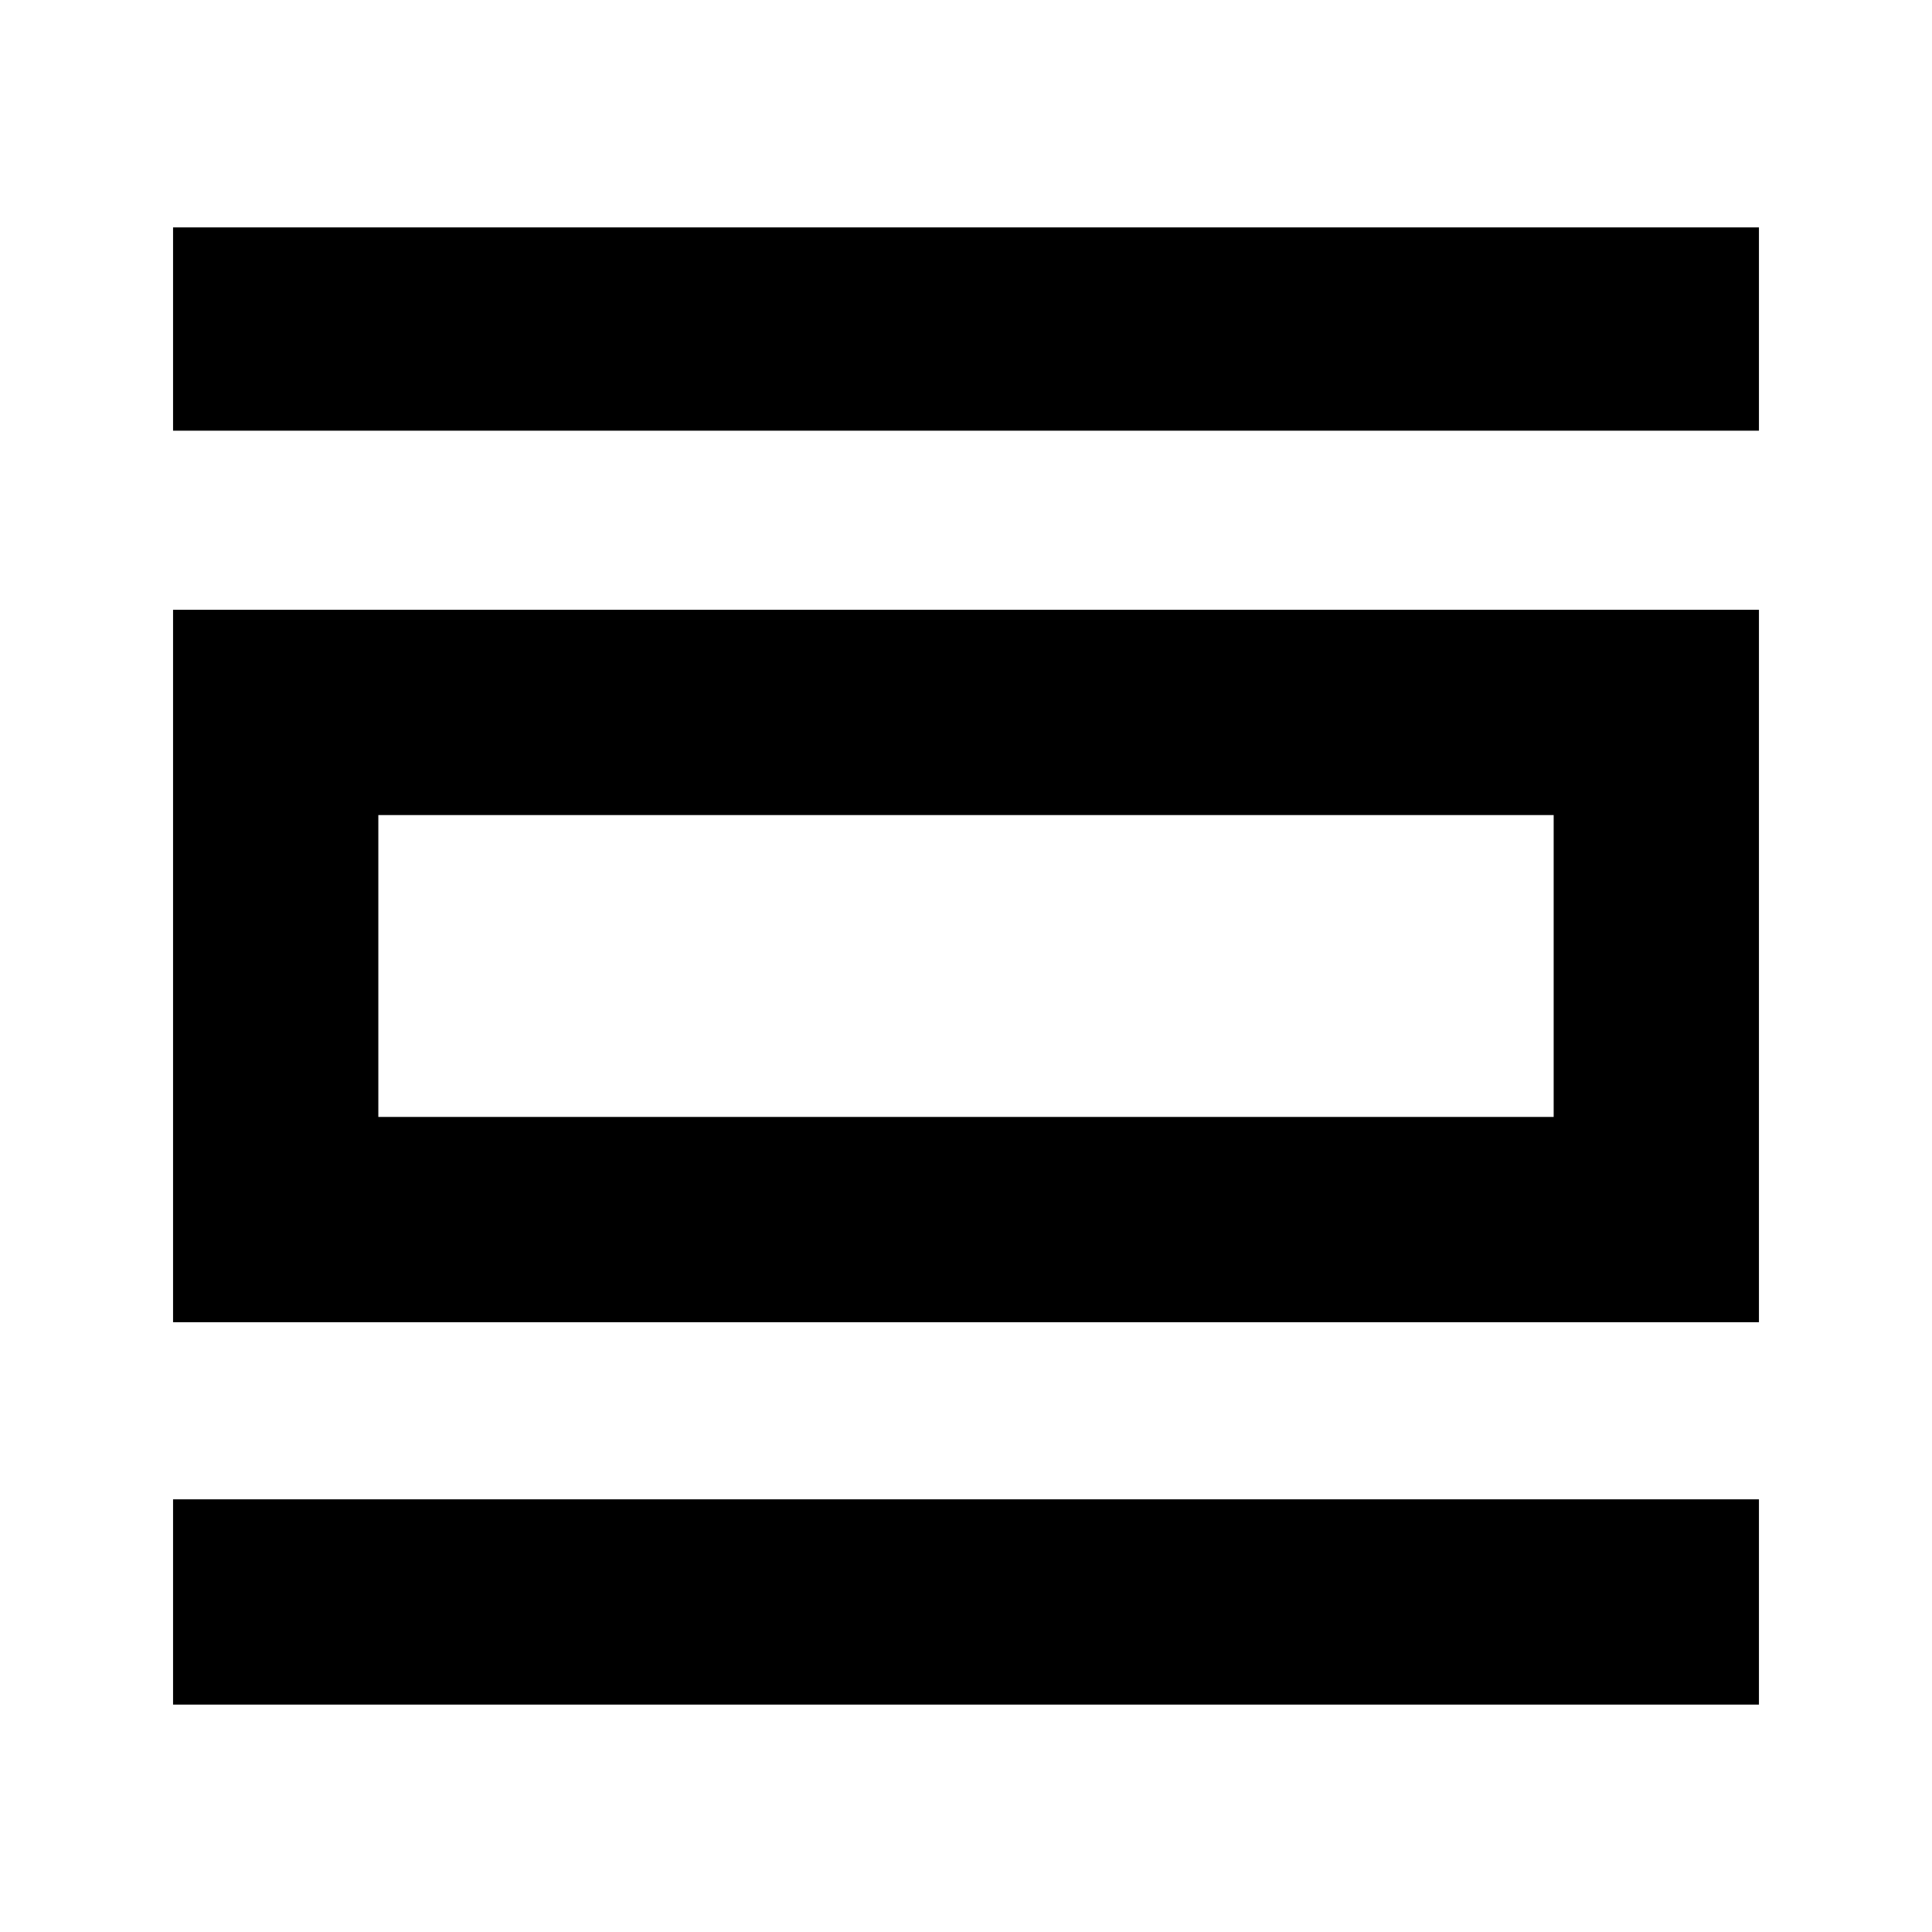 <svg xmlns="http://www.w3.org/2000/svg" height="40" width="40"><path d="M3.583 35.292v-4.25h32.834v4.25Zm0-7.917v-14.75h32.834v14.75Zm4.25-4.25h24.334v-6.25H7.833ZM3.583 8.917V4.708h32.834v4.209Zm4.25 14.208v-6.25 6.25Z"/></svg>